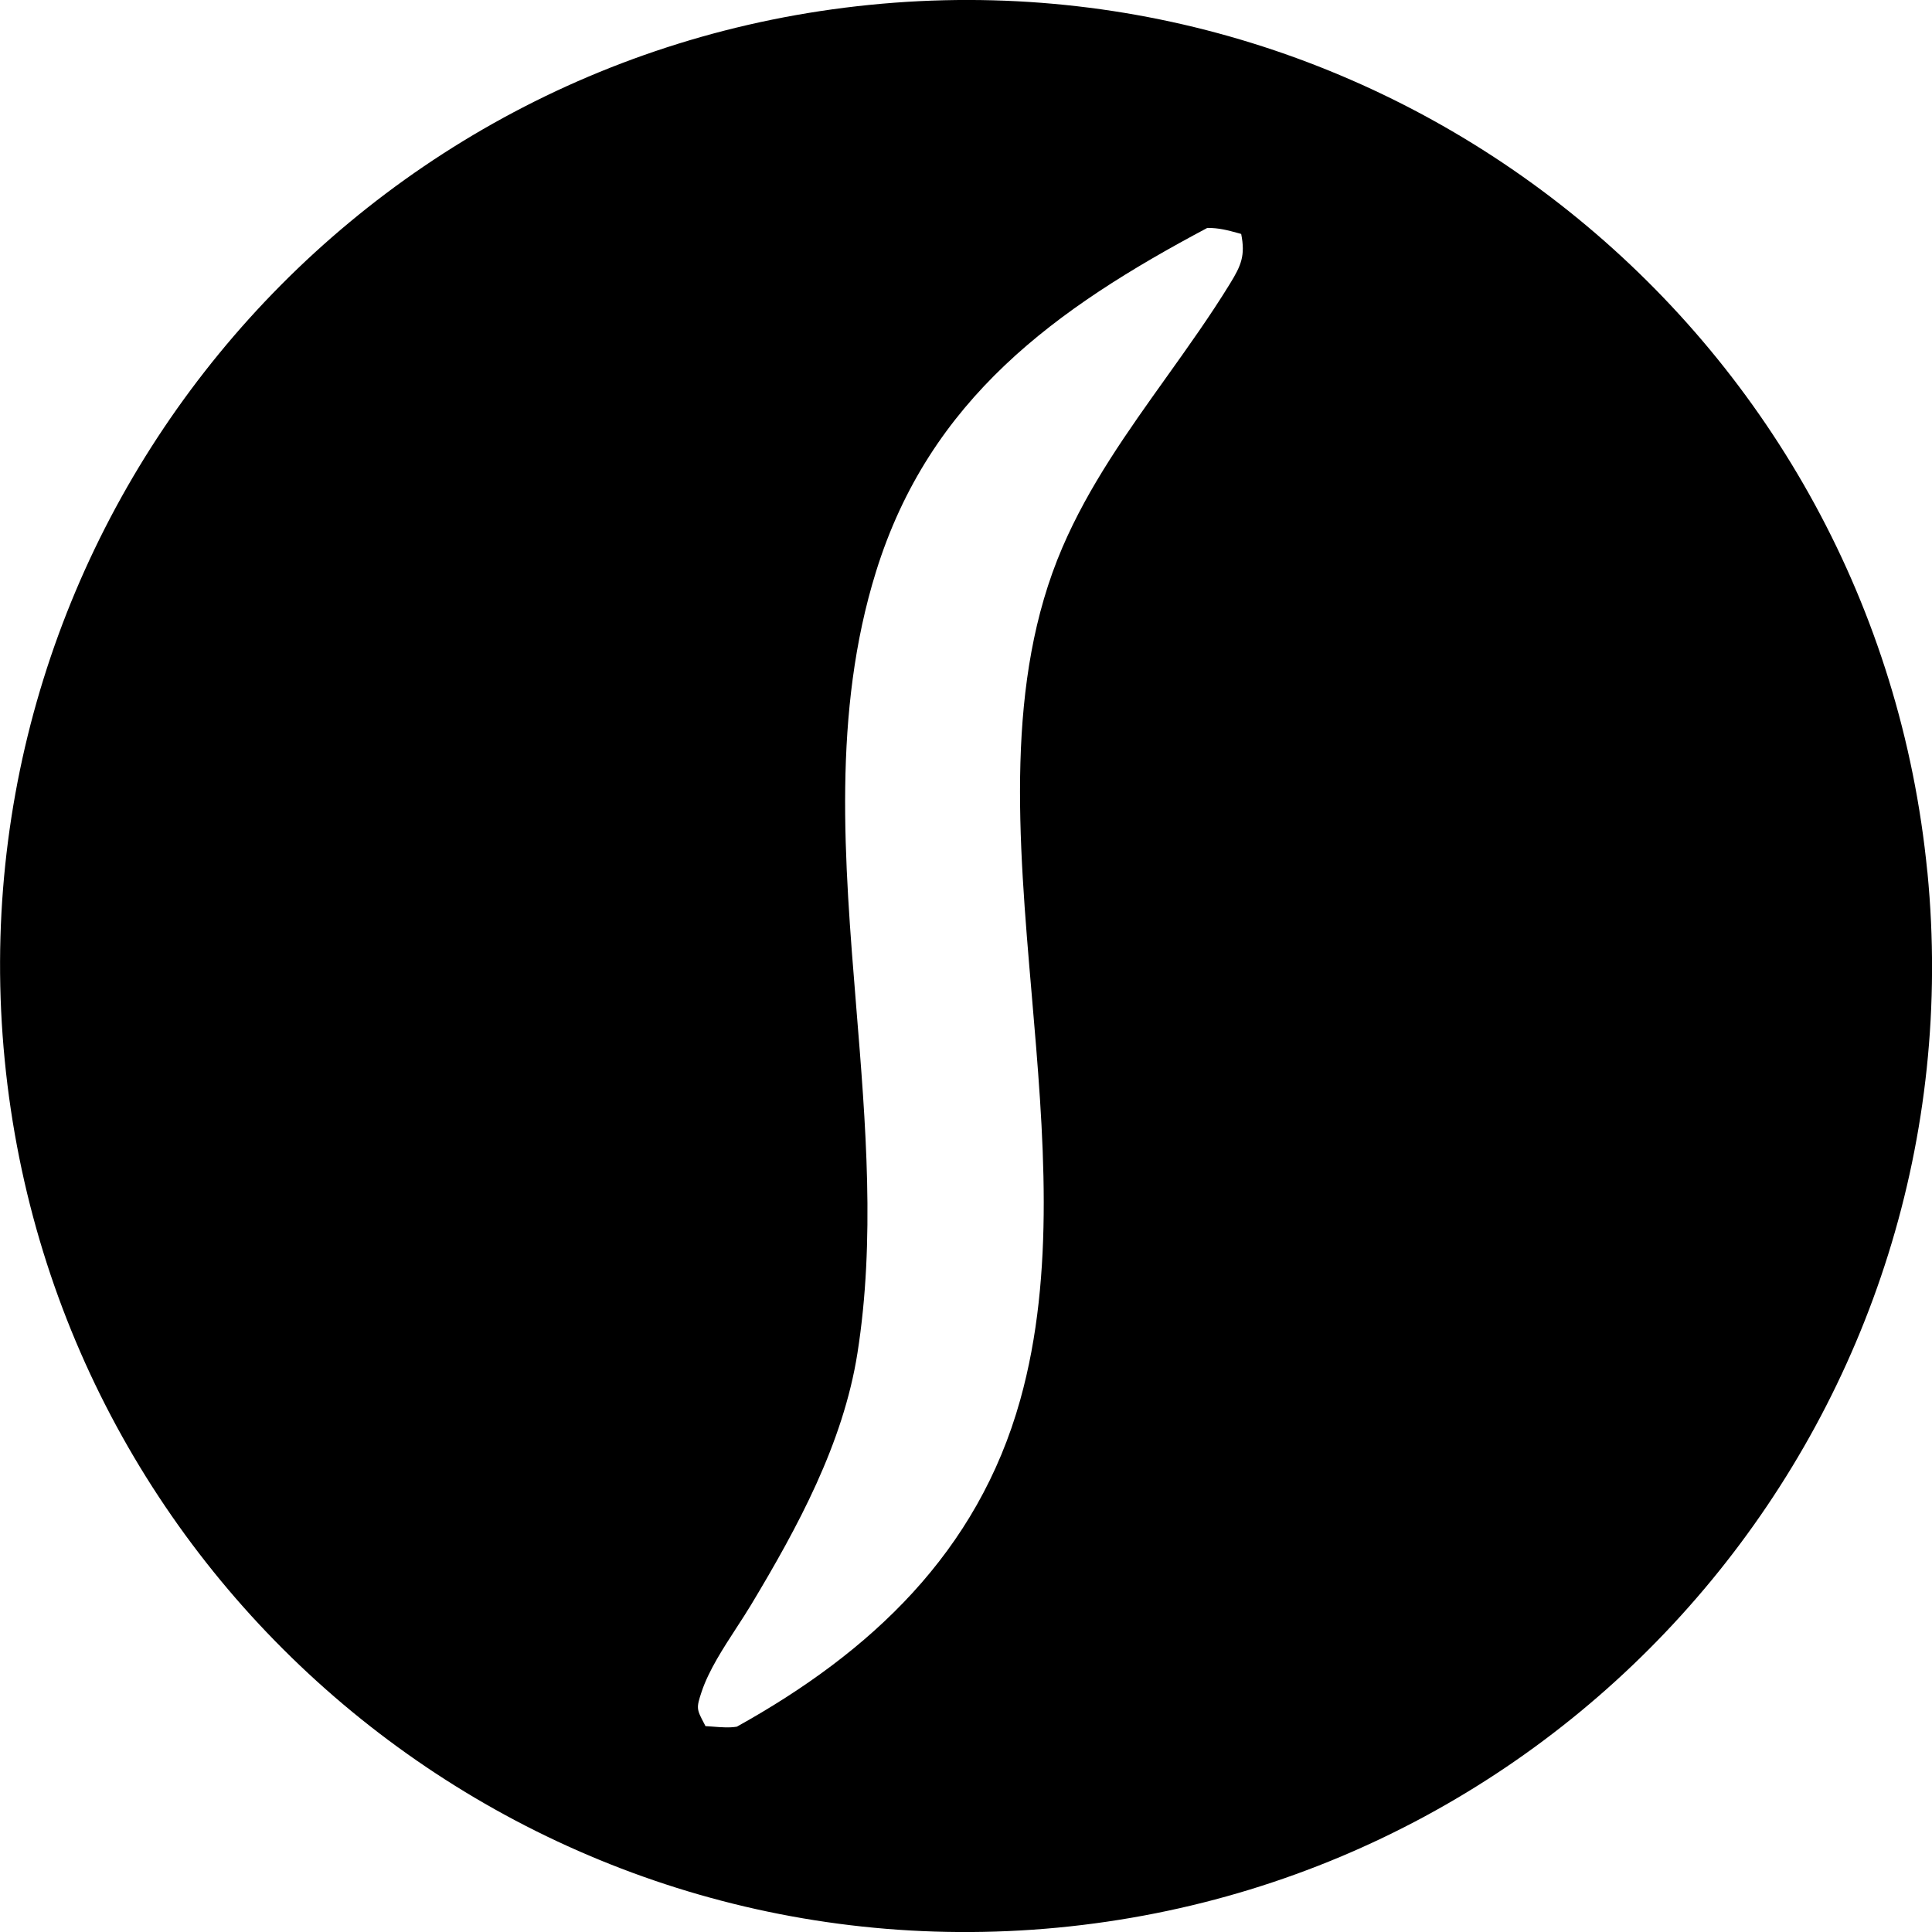 <!-- Generated by IcoMoon.io -->
<svg version="1.1" xmlns="http://www.w3.org/2000/svg" width="32" height="32" viewBox="0 0 32 32">
<path d="M31.923 14.443c-0.861-8.81-8.713-15.247-17.521-14.362-8.775 0.881-15.182 8.698-14.324 17.476s8.658 15.205 17.438 14.371c8.812-0.838 15.269-8.674 14.408-17.484zM19.996 3.775c0.195-0.001 0.341 0.039 0.523 0.089l0.039 0.011c0.071 0.357-0 0.522-0.187 0.826-0.326 0.531-0.69 1.040-1.053 1.549-0.641 0.898-1.283 1.796-1.722 2.819-0.953 2.218-0.731 4.806-0.506 7.42 0.196 2.288 0.395 4.597-0.192 6.698-0.705 2.527-2.476 4.18-4.693 5.412-0.123 0.021-0.259 0.010-0.389 0-0.027-0.002-0.054-0.004-0.081-0.006-0.017-0.001-0.034-0.002-0.050-0.003l-0.021-0.041c-0.126-0.24-0.134-0.255-0.043-0.528 0.119-0.355 0.355-0.717 0.577-1.059 0.085-0.131 0.168-0.258 0.242-0.381 0.771-1.284 1.526-2.671 1.762-4.169 0.295-1.871 0.138-3.797-0.019-5.722-0.199-2.443-0.399-4.887 0.326-7.22 0.891-2.866 2.976-4.36 5.486-5.694z"></path>
</svg>
